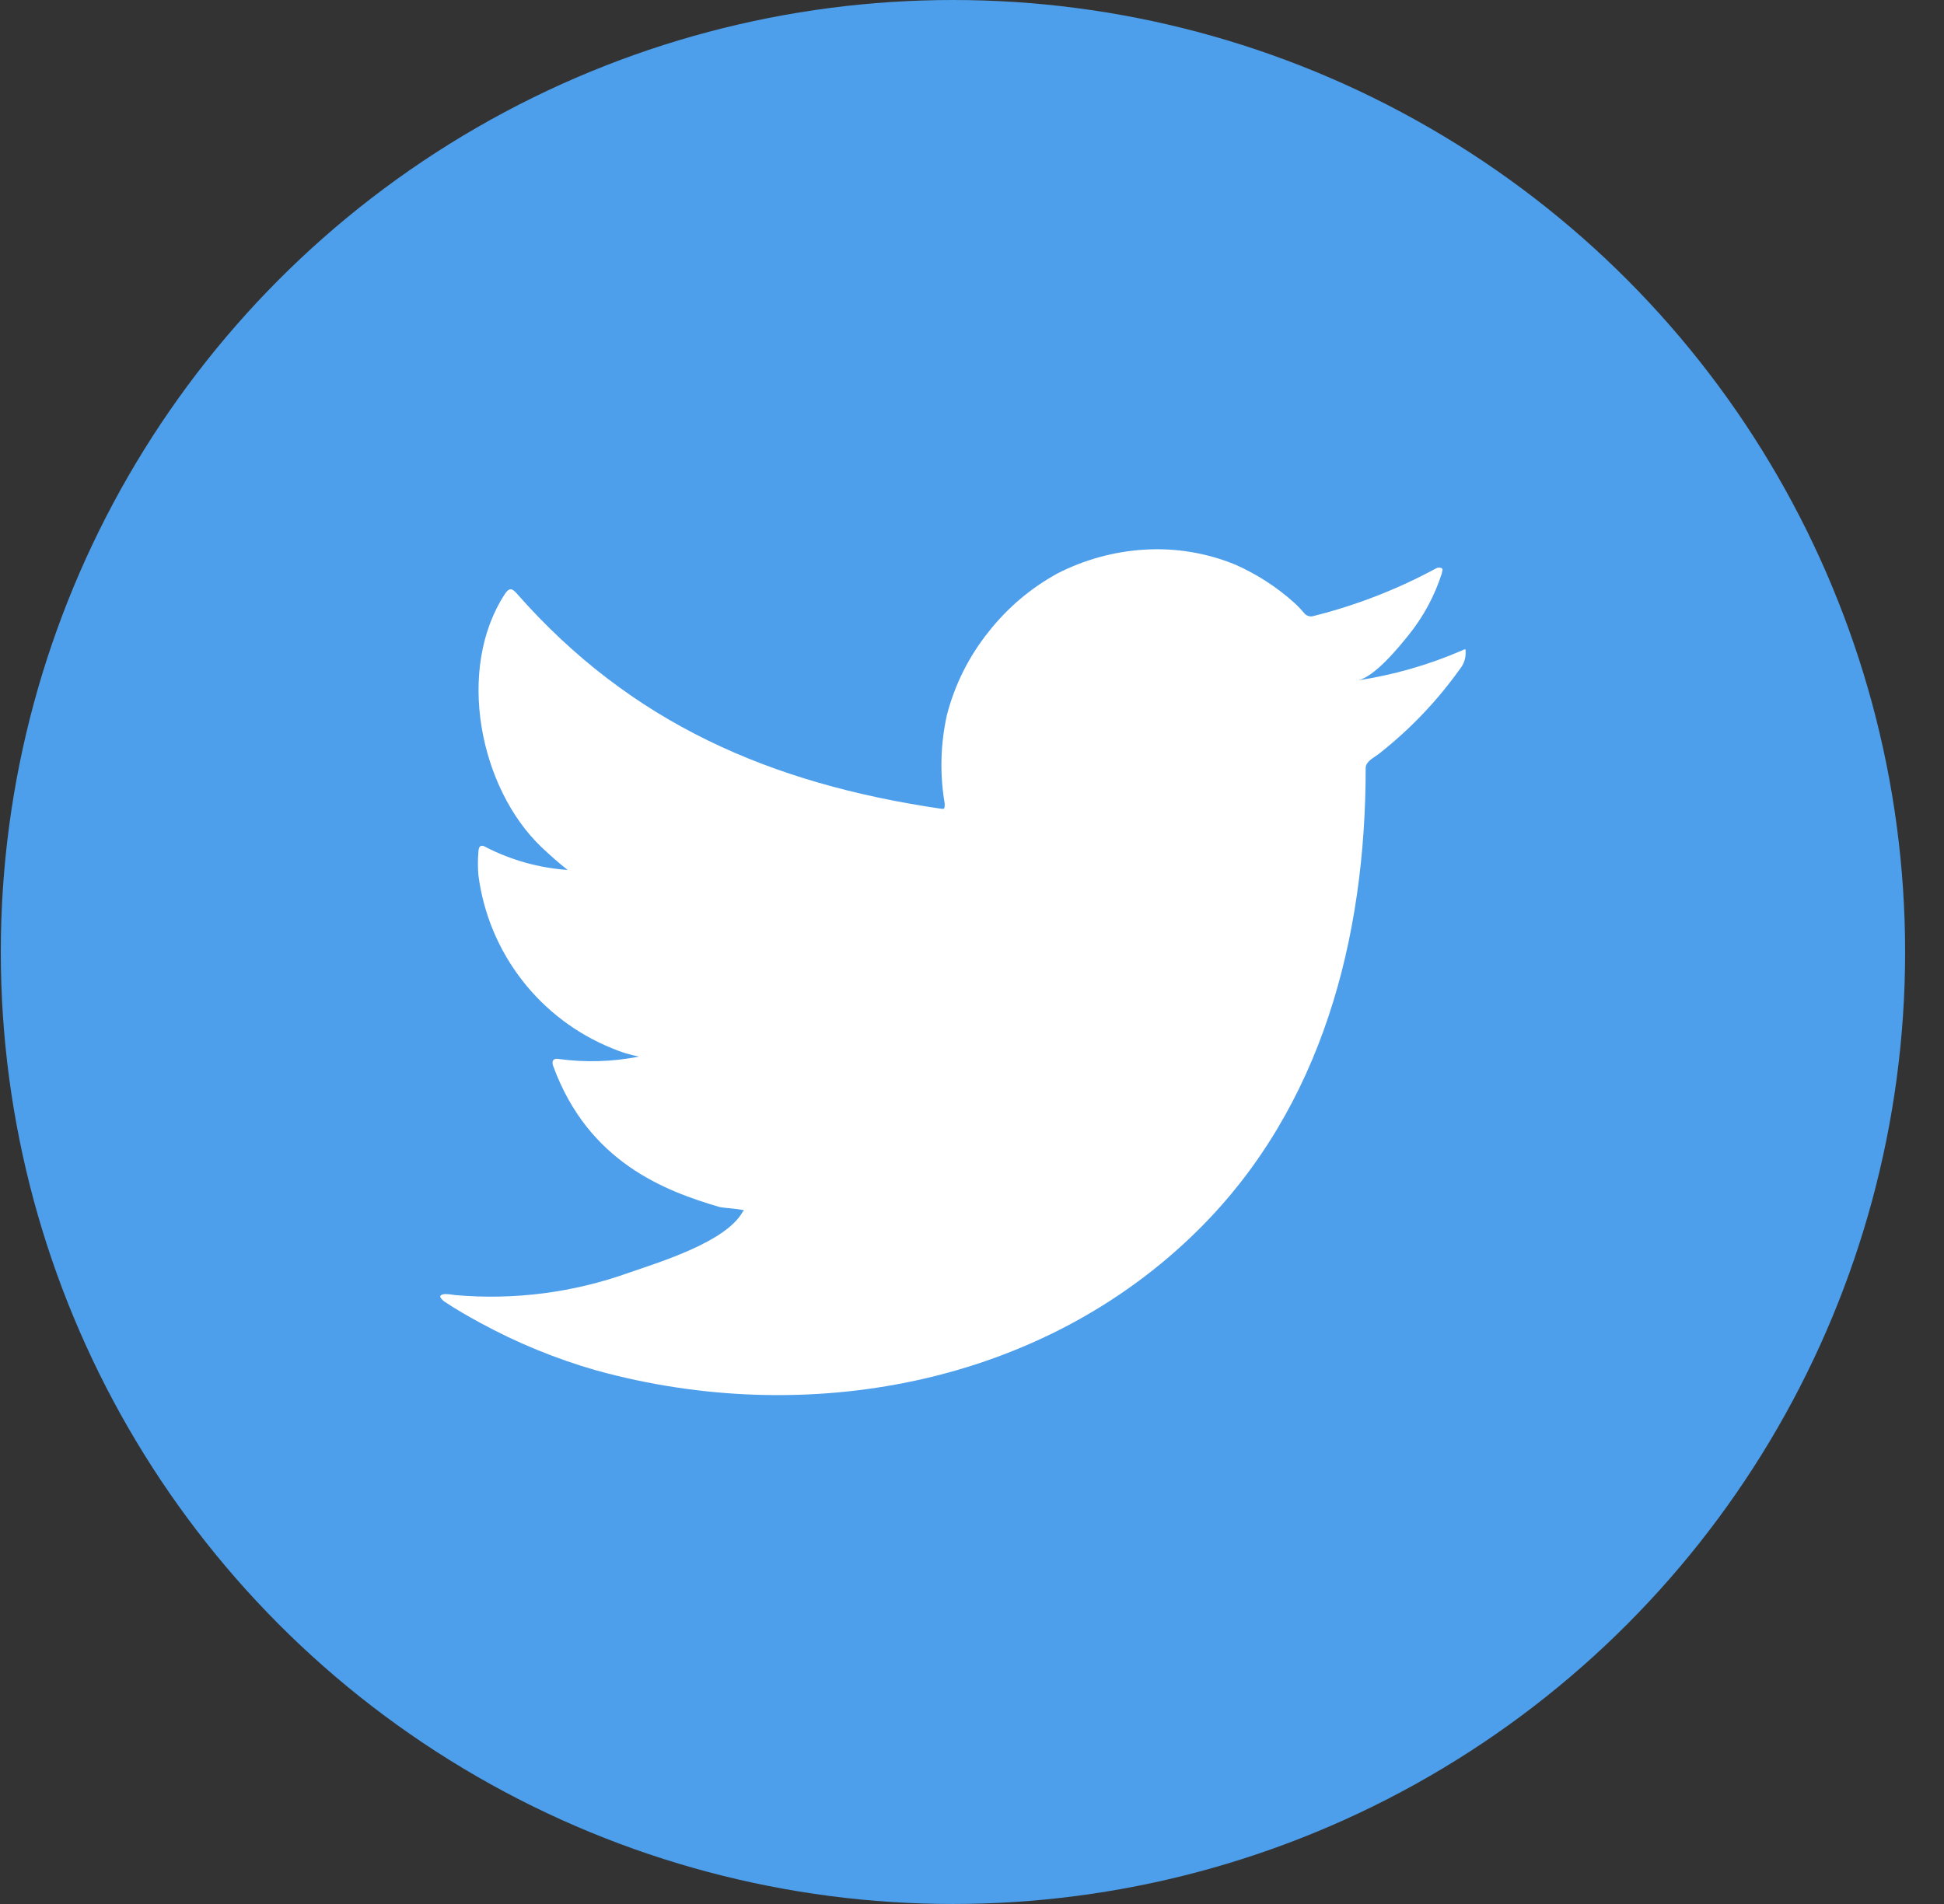 <svg width="49" height="48" viewBox="0 0 49 48" fill="none" xmlns="http://www.w3.org/2000/svg">
<rect x="0" y="0" width="49" height="48" fill="#333333" stroke="none"/>
<ellipse cx="24.02" cy="24" rx="24" ry="24" fill="#4D9FEB"/>
<path d="M36.828 16.408C35.992 16.768 35.113 17.019 34.213 17.154C34.634 17.082 35.253 16.324 35.499 16.017C35.874 15.554 36.159 15.026 36.341 14.459C36.341 14.417 36.383 14.357 36.341 14.326C36.32 14.315 36.296 14.309 36.272 14.309C36.248 14.309 36.224 14.315 36.203 14.326C35.225 14.856 34.185 15.261 33.107 15.53C33.069 15.541 33.029 15.542 32.991 15.533C32.953 15.523 32.918 15.504 32.89 15.476C32.806 15.376 32.716 15.281 32.62 15.193C32.18 14.798 31.681 14.476 31.141 14.236C30.412 13.937 29.625 13.807 28.838 13.857C28.075 13.905 27.33 14.11 26.65 14.459C25.98 14.826 25.391 15.326 24.919 15.927C24.422 16.546 24.063 17.264 23.866 18.033C23.704 18.765 23.686 19.521 23.812 20.259C23.812 20.386 23.812 20.404 23.704 20.386C19.418 19.754 15.901 18.232 13.027 14.964C12.901 14.82 12.835 14.82 12.733 14.964C11.482 16.866 12.089 19.874 13.652 21.36C13.863 21.559 14.079 21.752 14.308 21.932C13.591 21.881 12.892 21.687 12.252 21.36C12.131 21.282 12.065 21.324 12.059 21.469C12.042 21.669 12.042 21.87 12.059 22.07C12.185 23.03 12.562 23.939 13.154 24.704C13.745 25.47 14.53 26.064 15.426 26.427C15.644 26.521 15.872 26.591 16.105 26.637C15.442 26.768 14.761 26.789 14.091 26.698C13.947 26.668 13.893 26.746 13.947 26.884C14.831 29.291 16.748 30.025 18.155 30.434C18.348 30.464 18.54 30.464 18.756 30.512C18.756 30.512 18.756 30.512 18.72 30.549C18.305 31.307 16.628 31.818 15.859 32.083C14.454 32.588 12.957 32.781 11.47 32.649C11.236 32.612 11.182 32.618 11.121 32.649C11.061 32.679 11.121 32.745 11.188 32.805C11.488 33.004 11.789 33.178 12.101 33.347C13.032 33.855 14.016 34.258 15.035 34.55C20.314 36.006 26.253 34.935 30.215 30.994C33.329 27.901 34.423 23.635 34.423 19.363C34.423 19.2 34.622 19.104 34.736 19.02C35.524 18.405 36.218 17.68 36.798 16.866C36.898 16.744 36.95 16.59 36.942 16.432C36.942 16.342 36.942 16.36 36.828 16.408Z" fill="white"/>
</svg>
